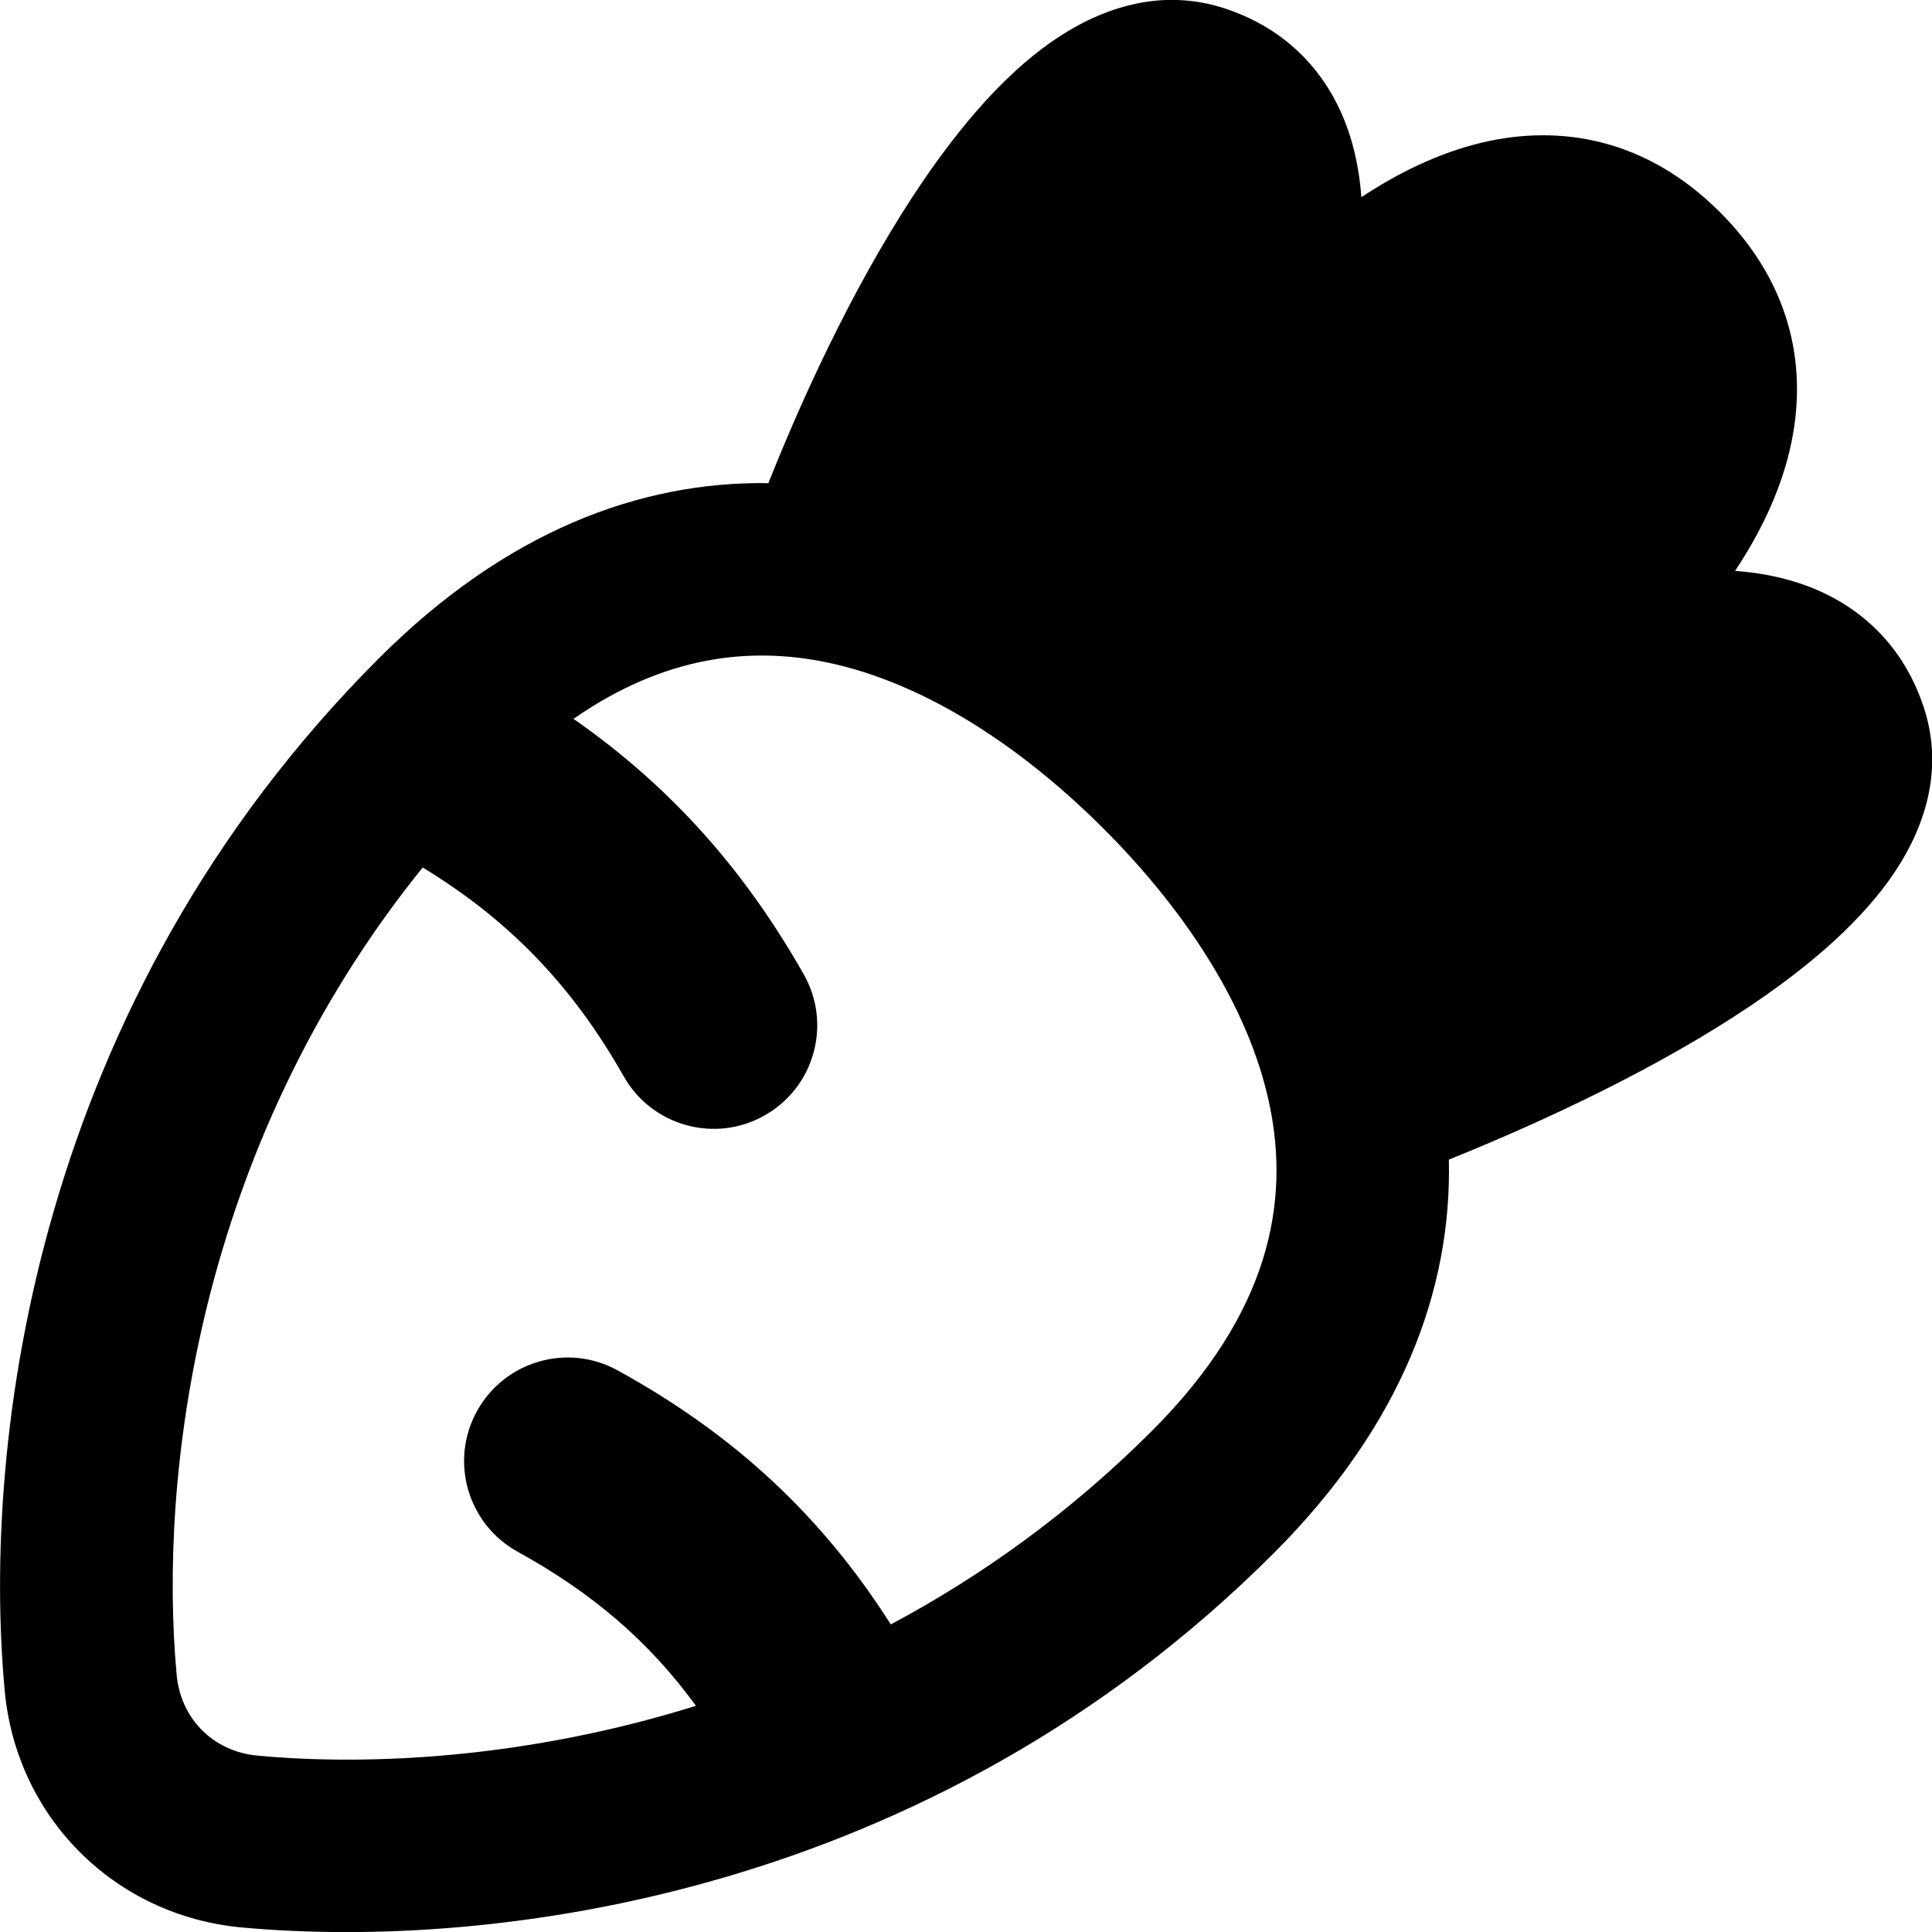 <svg xmlns="http://www.w3.org/2000/svg" fill="none" viewBox="0 0 14 14" id="Carrot--Streamline-Flex-Remix">
  <desc>
    Carrot Streamline Icon: https://streamlinehq.com
  </desc>
  <g id="carrot--vegetable-carrot">
    <path id="Union" fill="#000000" fill-rule="evenodd" d="M7.611 0.309c0.348 -0.245 0.792 -0.405 1.27 -0.246 0.491 0.164 0.774 0.52 0.901 0.92 0.046 0.146 0.072 0.296 0.083 0.446 0.264 -0.175 0.558 -0.32 0.871 -0.395 0.58 -0.138 1.2 -0.024 1.728 0.504 0.528 0.528 0.642 1.148 0.504 1.728 -0.074 0.313 -0.22 0.607 -0.395 0.871 0.149 0.011 0.3 0.036 0.446 0.083 0.401 0.127 0.756 0.41 0.92 0.901 0.159 0.478 -0.007 0.921 -0.254 1.263 -0.245 0.338 -0.609 0.641 -1 0.904 -0.653 0.44 -1.469 0.826 -2.186 1.115 0.022 0.943 -0.342 1.925 -1.269 2.852 -2.492 2.492 -5.665 2.879 -7.479 2.712 -0.92 -0.085 -1.633 -0.797 -1.717 -1.717C-0.133 10.435 0.254 7.262 2.746 4.77c0.917 -0.917 1.889 -1.283 2.822 -1.269 0.288 -0.725 0.679 -1.543 1.126 -2.197 0.267 -0.39 0.574 -0.753 0.917 -0.995ZM4.156 5.209c0.662 -0.46 1.28 -0.523 1.831 -0.41 0.743 0.153 1.451 0.647 2.009 1.205 0.558 0.558 1.052 1.265 1.205 2.009 0.143 0.695 0.006 1.497 -0.855 2.357 -0.597 0.597 -1.24 1.054 -1.891 1.401 -0.5 -0.787 -1.137 -1.378 -1.98 -1.841 -0.363 -0.2 -0.819 -0.067 -1.019 0.296 -0.2 0.363 -0.067 0.819 0.296 1.019 0.541 0.298 0.953 0.651 1.291 1.116 -1.213 0.379 -2.358 0.437 -3.176 0.361 -0.321 -0.029 -0.558 -0.267 -0.587 -0.587 -0.13 -1.418 0.138 -3.811 1.783 -5.849 0.631 0.385 1.084 0.857 1.457 1.514 0.204 0.36 0.662 0.487 1.022 0.282 0.36 -0.204 0.487 -0.662 0.282 -1.022 -0.435 -0.767 -0.973 -1.366 -1.667 -1.85Z" clip-rule="evenodd" stroke-width="1"></path>
  </g>
</svg>